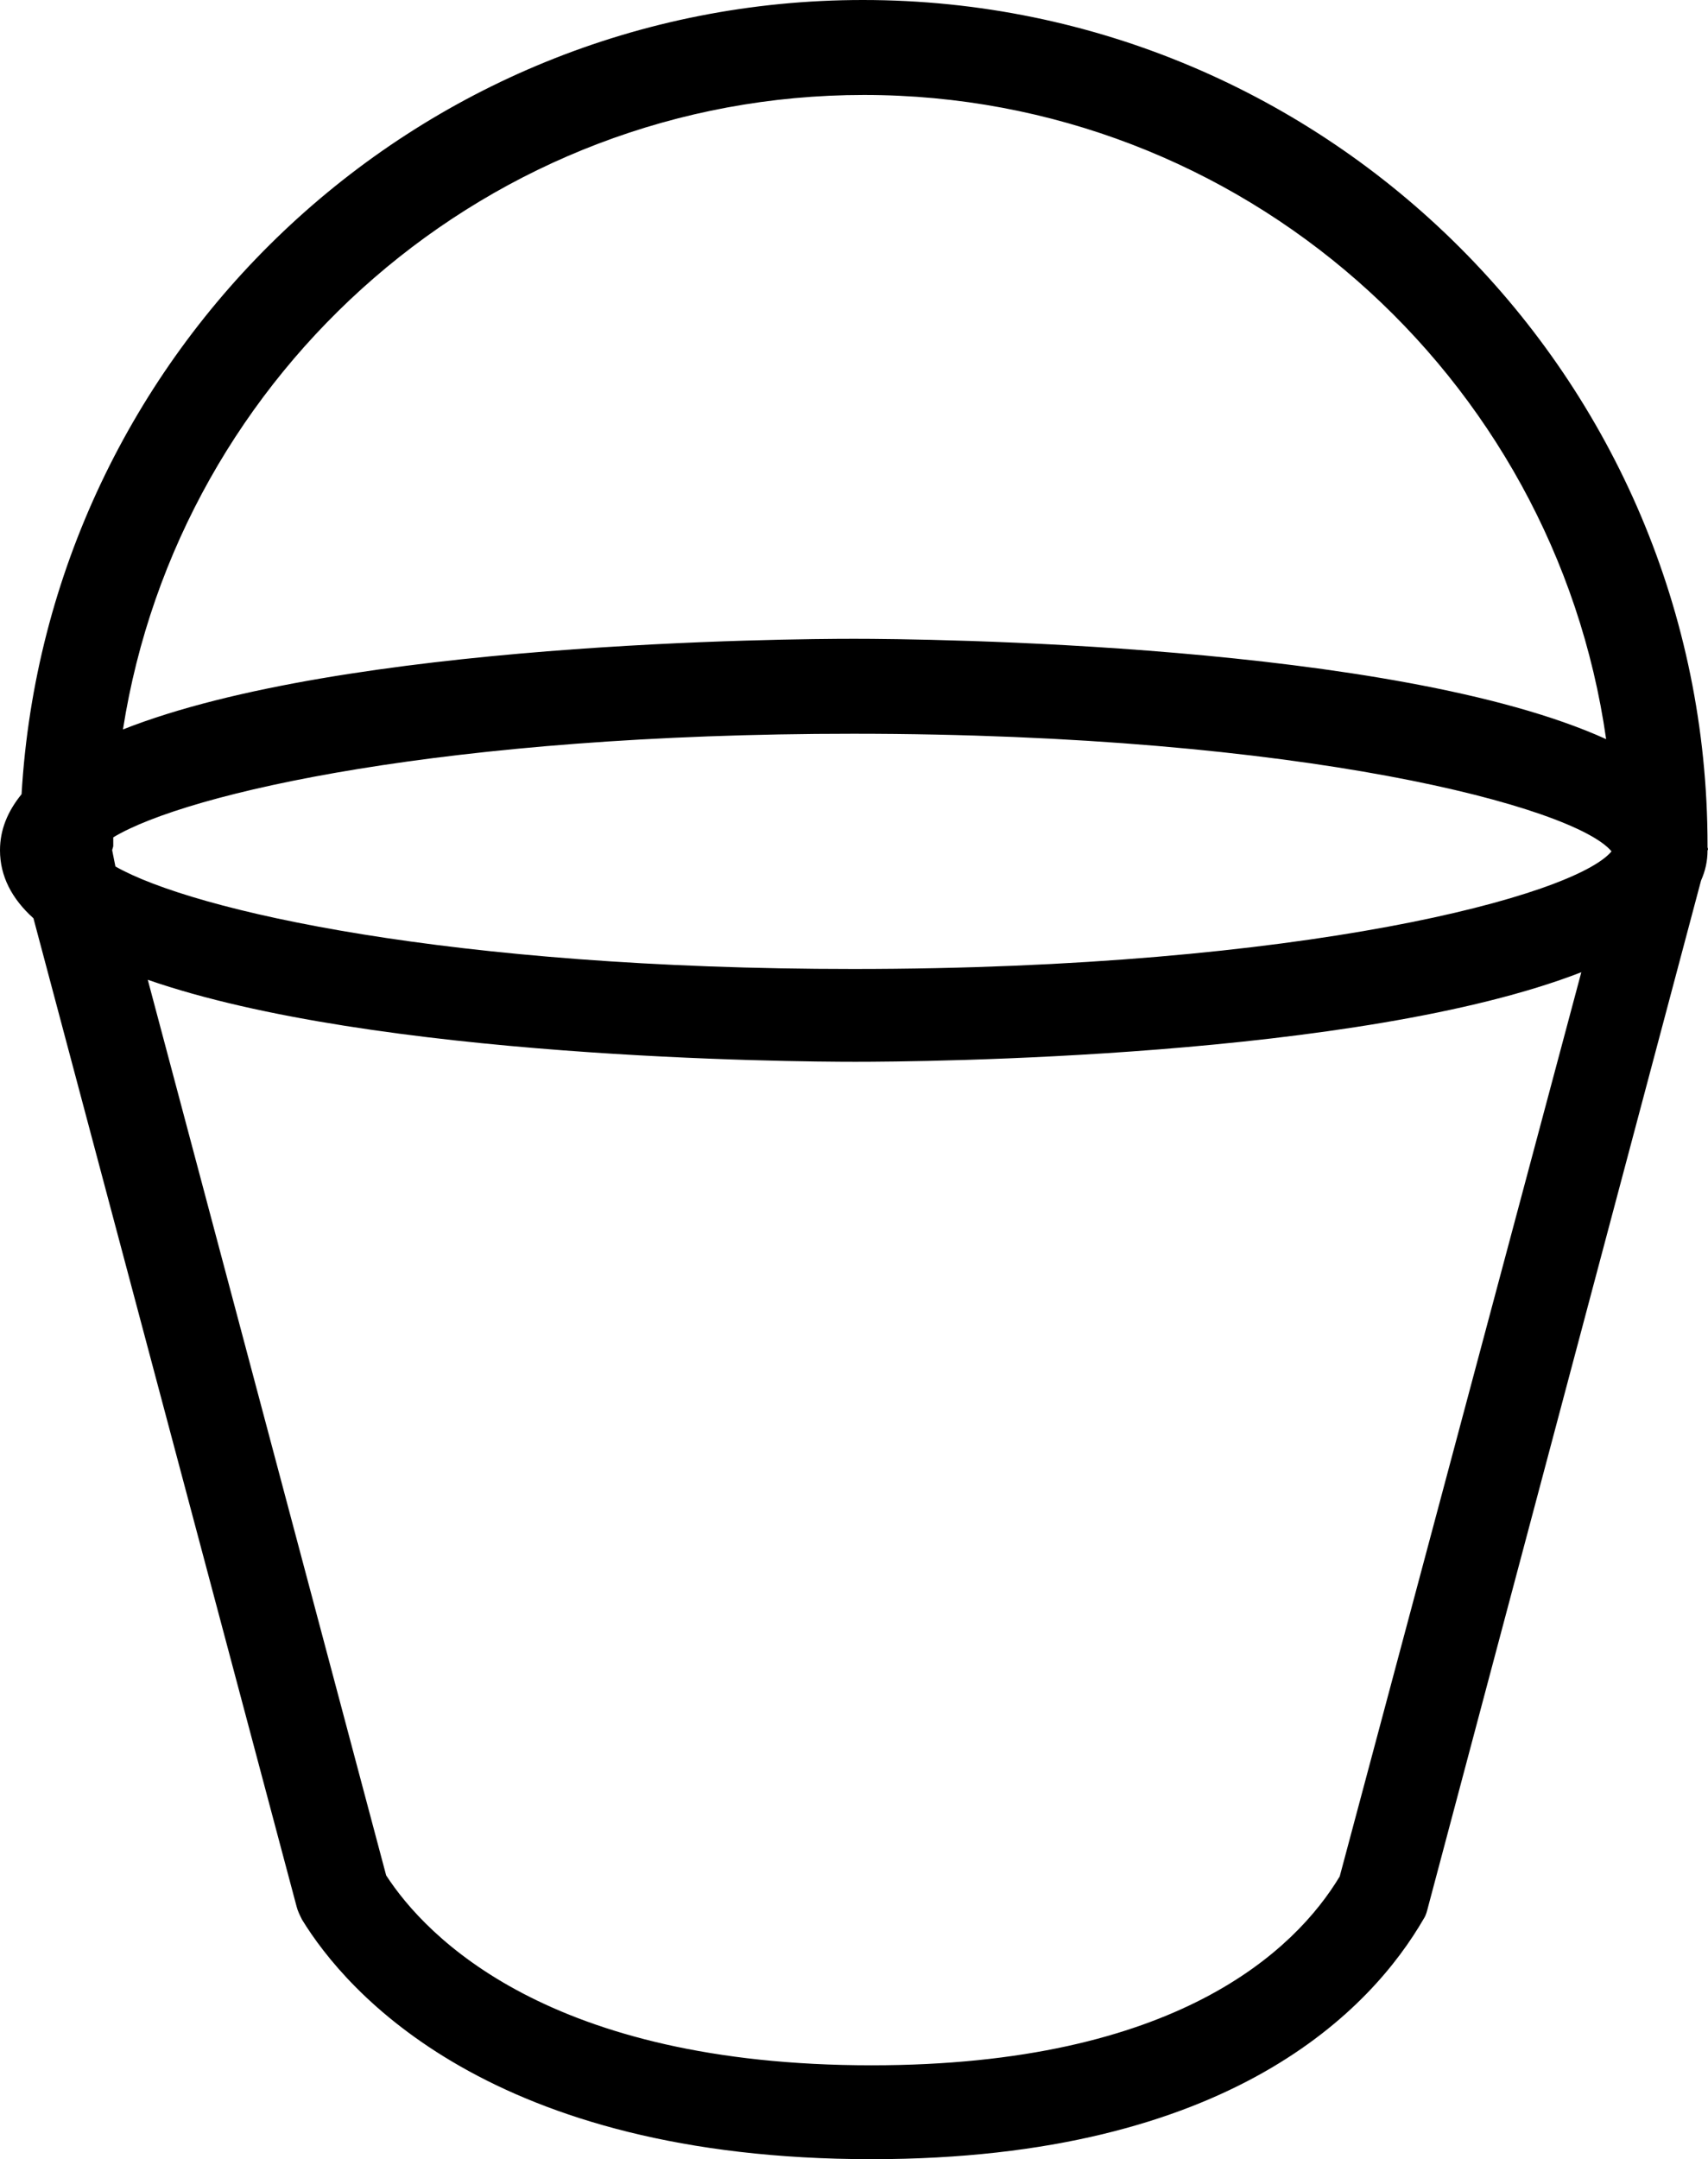 <svg xmlns="http://www.w3.org/2000/svg" viewBox="20.8 -0.1 158.344 200.1" role="img" preserveAspectRatio="xMidYMid meet" style="stroke-width: 0px;"><g><path d="M179.1 78.4v-.2C179.1 35 144-.1 100.8-.1c-41.6 0-75.6 32.6-78 73.6-1.3 1.6-2 3.3-2 5.2 0 2.4 1.1 4.5 3.1 6.3l24.4 91.6c.1.4.3.8.5 1.2 4.1 6.7 17.5 22.2 52.8 22.2 33.4 0 46.4-14 51.2-22.3.2-.3.3-.7.4-1.1l25.3-95.1c.4-.9.6-1.8.6-2.8.1-.1 0-.2 0-.3zm-147.9.3c0-.1.1-.3.1-.4v-.8c6.8-4.1 30.9-9.6 68.6-9.6 41.8 0 66.9 6.8 70.3 10.9-3.4 4.1-28.5 10.9-70.3 10.9-37.3 0-61.2-5.4-68.4-9.5l-.3-1.5zm69.7-70c35 0 64 26 68.8 59.7-19.6-8.9-63.4-9.3-69.7-9.3-6.1 0-47.3.3-67.8 8.4 5.2-33.2 34-58.8 68.7-58.8zM145 173.8c-4.1 6.8-15.1 17.5-43.4 17.5-29.9 0-41.3-11.9-45-17.6l-22.1-83c21 7.3 59.7 7.6 65.6 7.6 6 0 46.7-.3 67.3-8.3L145 173.8z"/></g></svg>